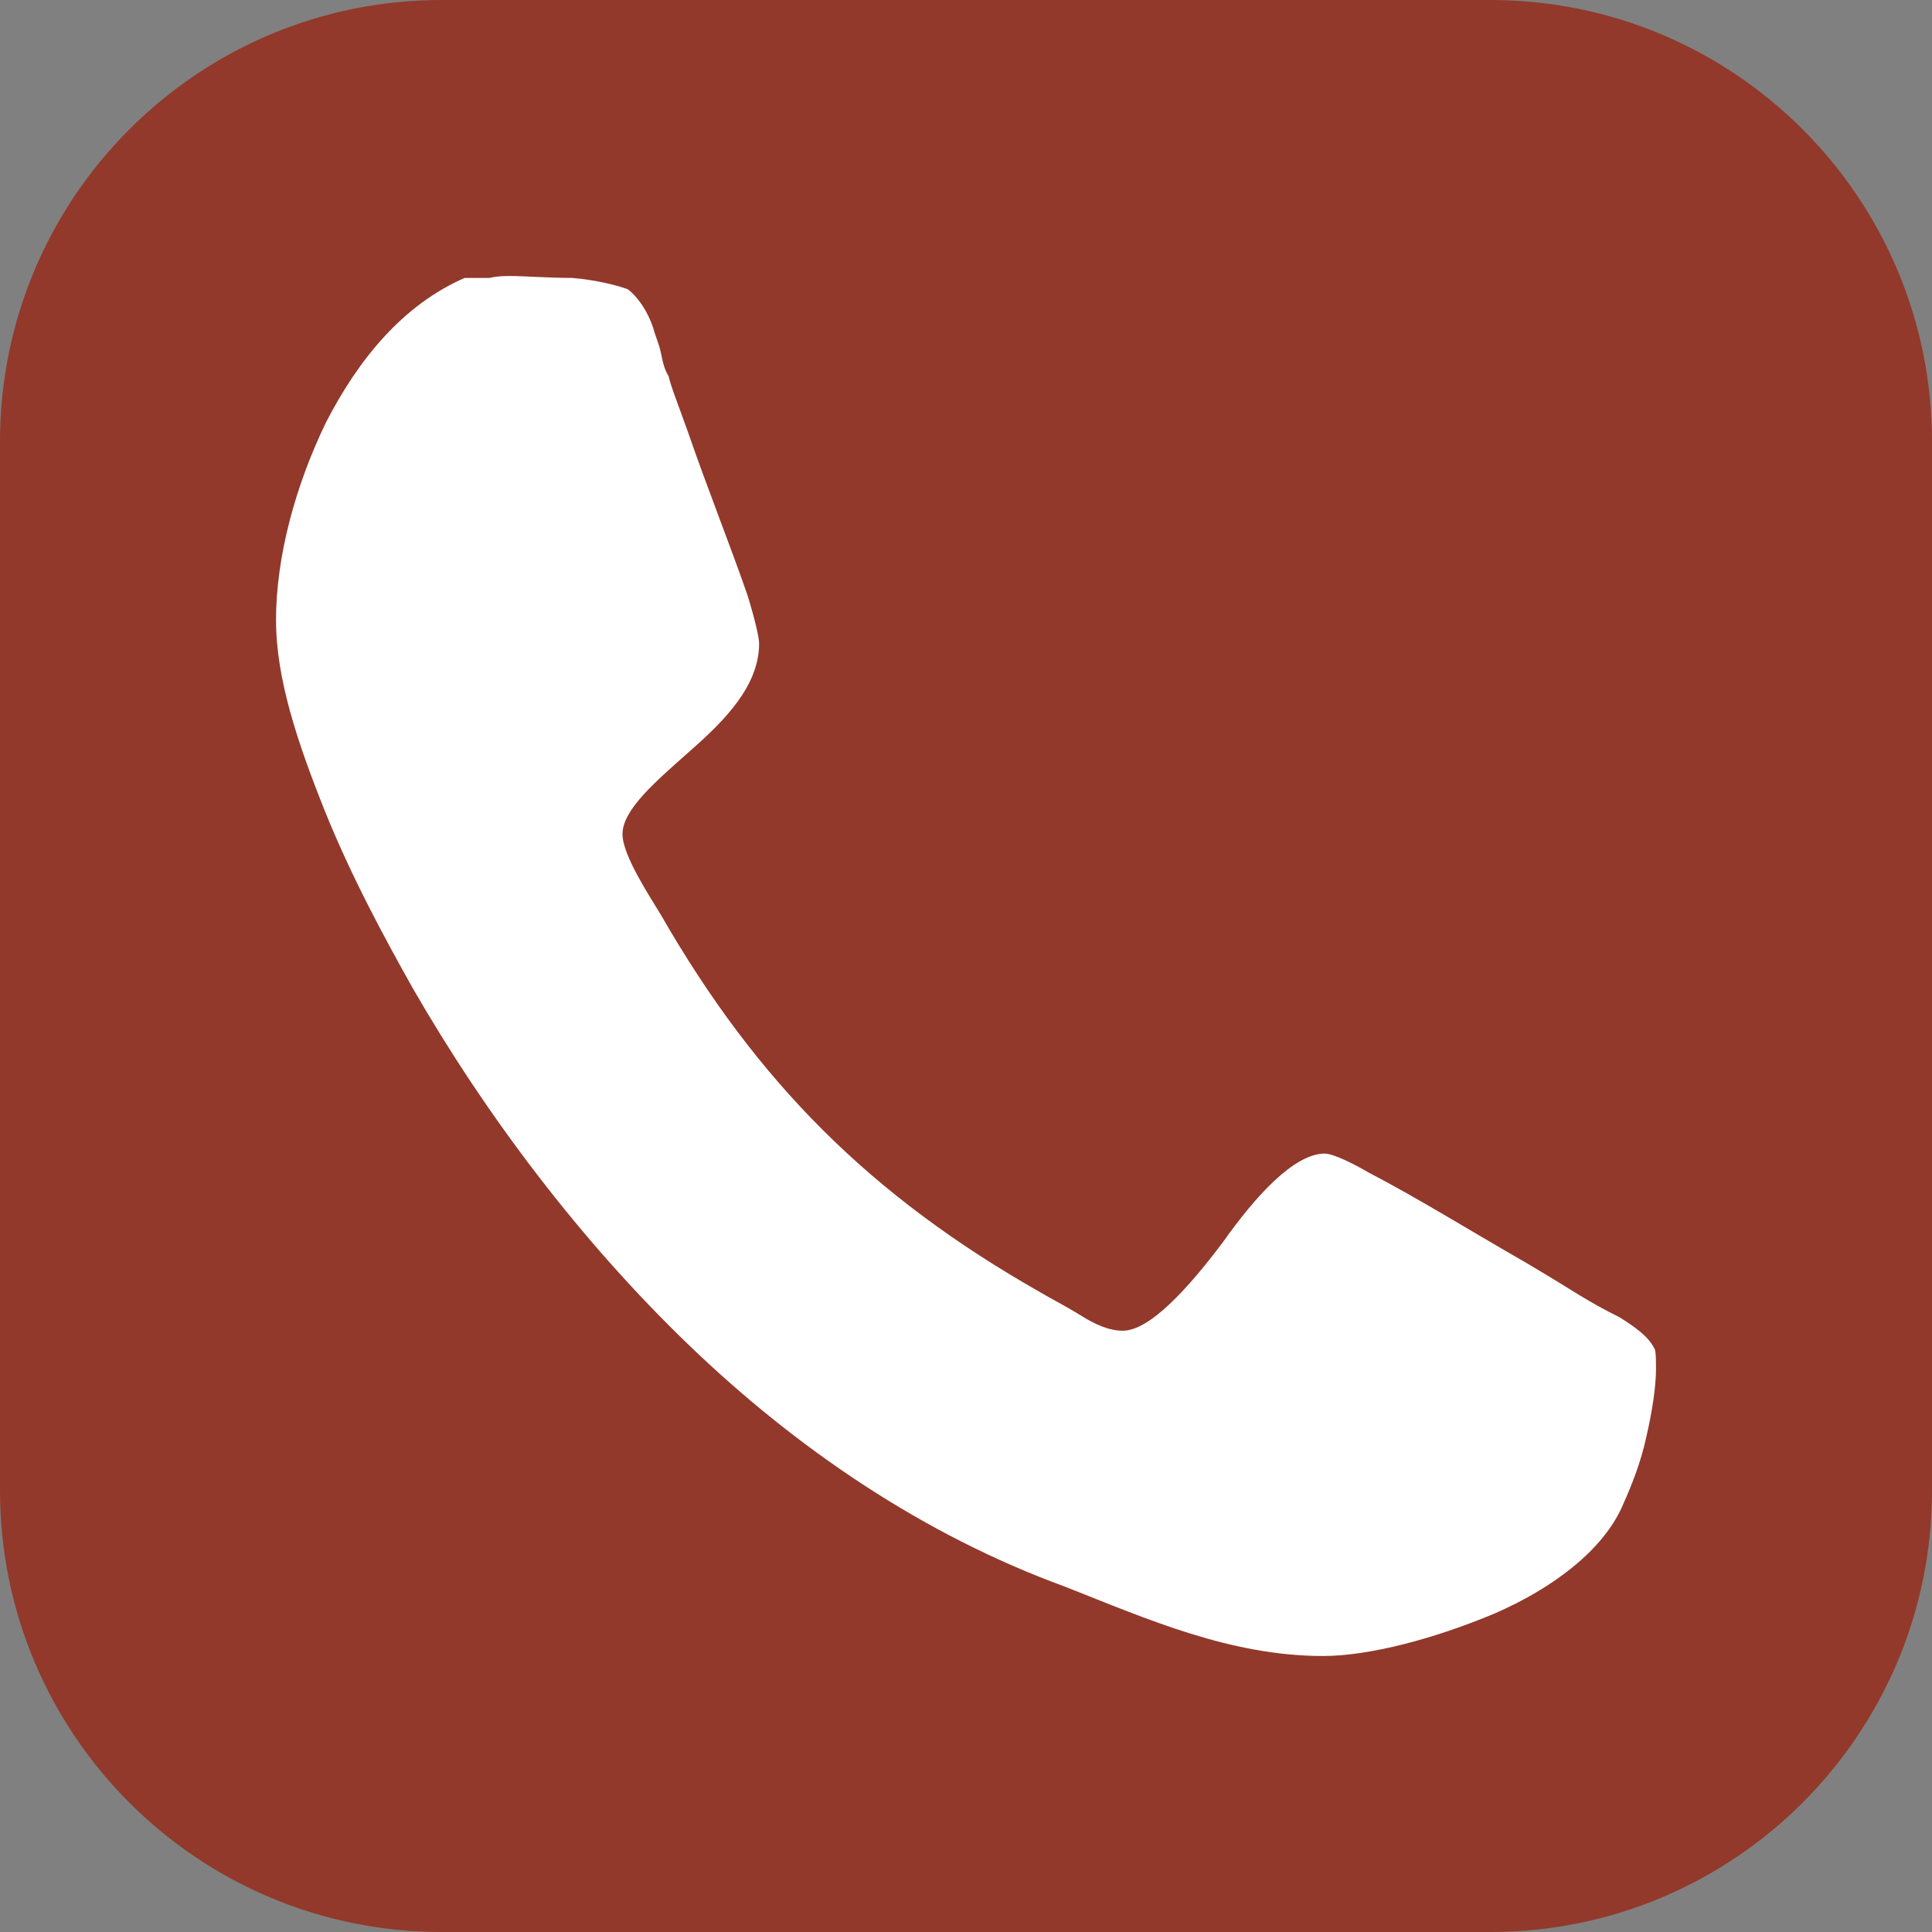 <svg width="35" height="35" viewBox="0 0 35 35" fill="none" xmlns="http://www.w3.org/2000/svg">
<rect x="0" y="0" width="35" height="35" fill="#808080" stroke="none"/>
<path d="M0 8C0 3.582 3.582 0 8 0H27C31.418 0 35 3.582 35 8V27C35 31.418 31.418 35 27 35H8C3.582 35 0 31.418 0 27V8Z" fill="#92392B"/>
<path d="M5.001 11.241C5.001 12.288 5.385 13.438 5.872 14.659C6.36 15.879 6.988 17.03 7.477 17.901C8.802 20.203 10.51 22.469 12.463 24.351C14.415 26.233 16.717 27.803 19.296 28.745C20.796 29.337 22.295 30 23.969 30C24.805 30 25.991 29.686 27.071 29.232C28.118 28.779 29.058 28.082 29.408 27.245C29.547 26.932 29.721 26.513 29.826 26.025C29.931 25.572 30 25.118 30 24.804C30 24.63 30 24.455 29.965 24.42C29.86 24.21 29.616 24.037 29.337 23.862C28.709 23.549 28.605 23.444 27.664 22.886C26.688 22.328 25.677 21.7 24.804 21.247C24.386 21.003 24.107 20.898 24.002 20.898C23.444 20.898 22.747 21.666 22.155 22.502C21.526 23.339 20.829 24.107 20.342 24.107C20.097 24.107 19.853 24.002 19.574 23.828C19.295 23.654 19.016 23.514 18.842 23.409C15.774 21.666 13.717 19.609 11.974 16.576C11.764 16.226 11.277 15.495 11.277 15.111C11.277 14.658 11.905 14.134 12.532 13.577C13.124 13.053 13.752 12.426 13.752 11.659C13.752 11.554 13.682 11.24 13.543 10.787C13.229 9.88 12.811 8.835 12.462 7.824C12.288 7.335 12.148 6.987 12.112 6.813C12.042 6.708 12.008 6.569 11.973 6.395C11.938 6.221 11.868 6.081 11.834 5.942C11.729 5.628 11.555 5.384 11.38 5.244C11.207 5.174 10.788 5.07 10.37 5.035C9.951 5.035 9.463 5 9.254 5C9.149 5 9.01 5 8.87 5.035H8.417C7.302 5.523 6.499 6.5 5.907 7.65C5.349 8.8 5 10.091 5 11.241H5.001Z" fill="white"/>
</svg>
